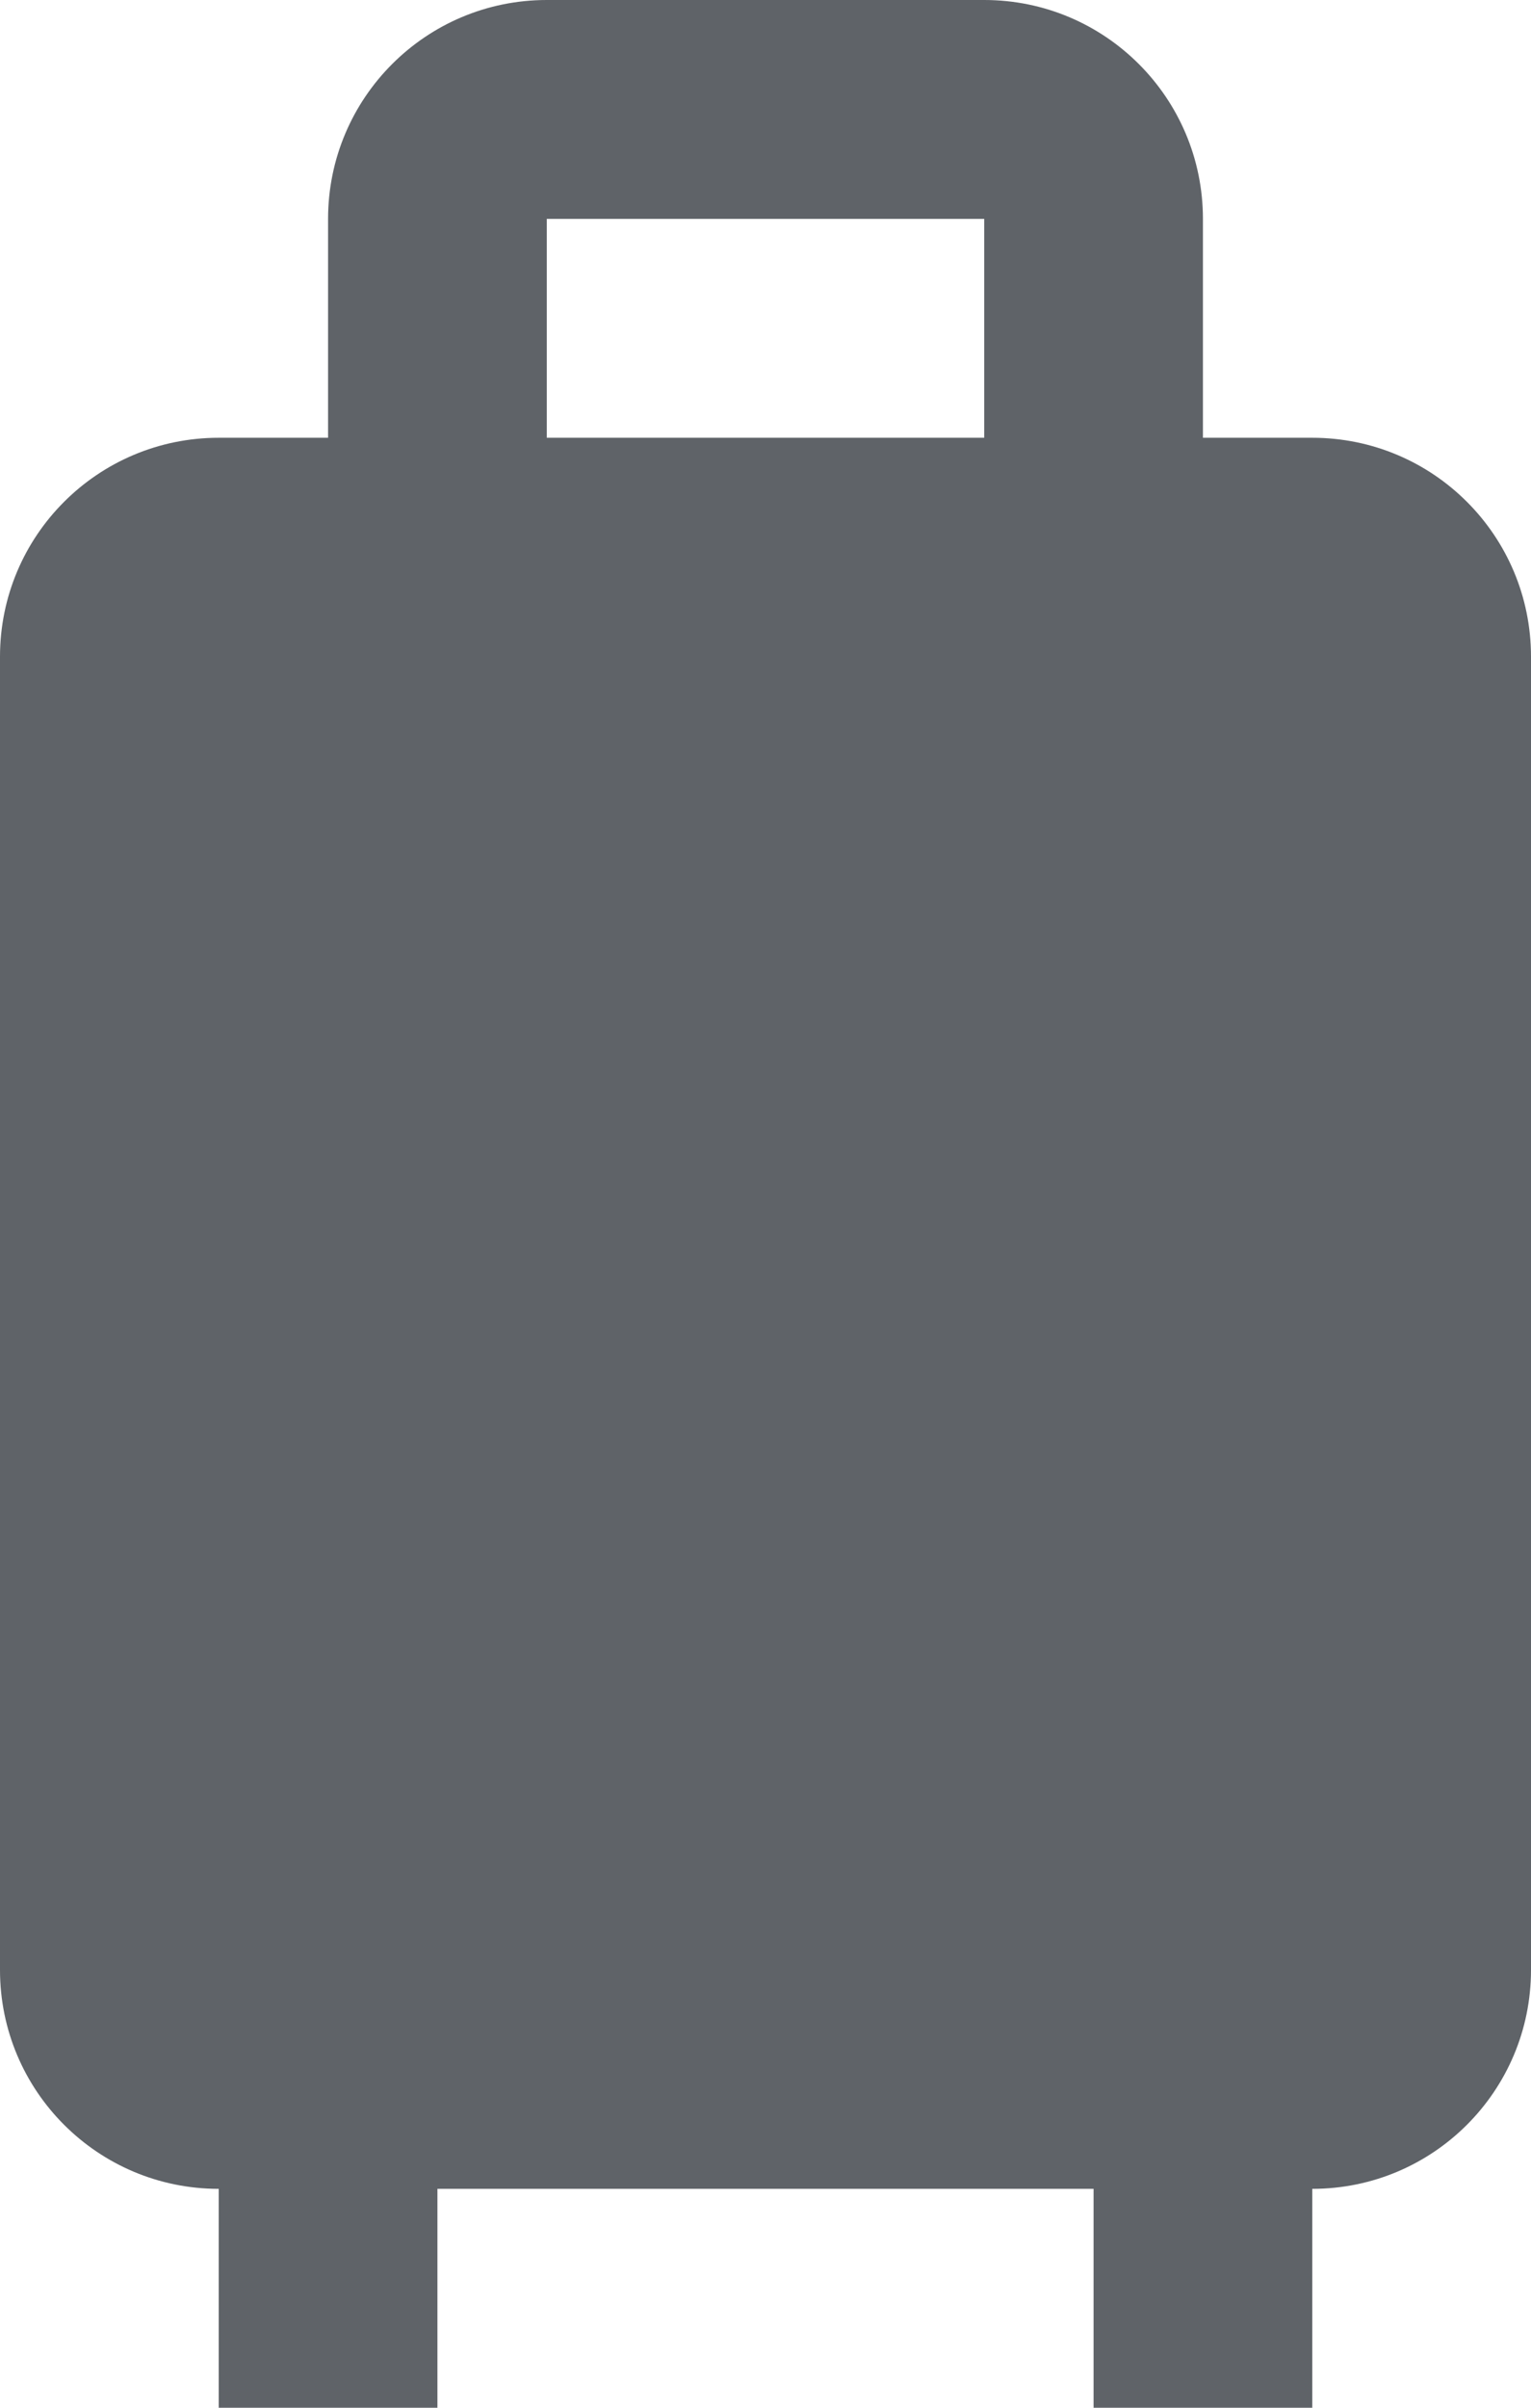 <svg width="14" height="22" viewBox="0 0 14 22" fill="none" xmlns="http://www.w3.org/2000/svg">
<path fill-rule="evenodd" clip-rule="evenodd" d="M5 0C3.895 0 3 0.895 3 2V4H2C0.895 4 0 4.895 0 6V18C0 19.105 0.895 20 2 20L2 22H4V20H10V22H12V20C13.105 20 14 19.105 14 18V6C14 4.895 13.105 4 12 4H11V2C11 0.895 10.105 0 9 0H5ZM9 2H5V4H9V2Z" fill="#5F6368"/>
</svg>
